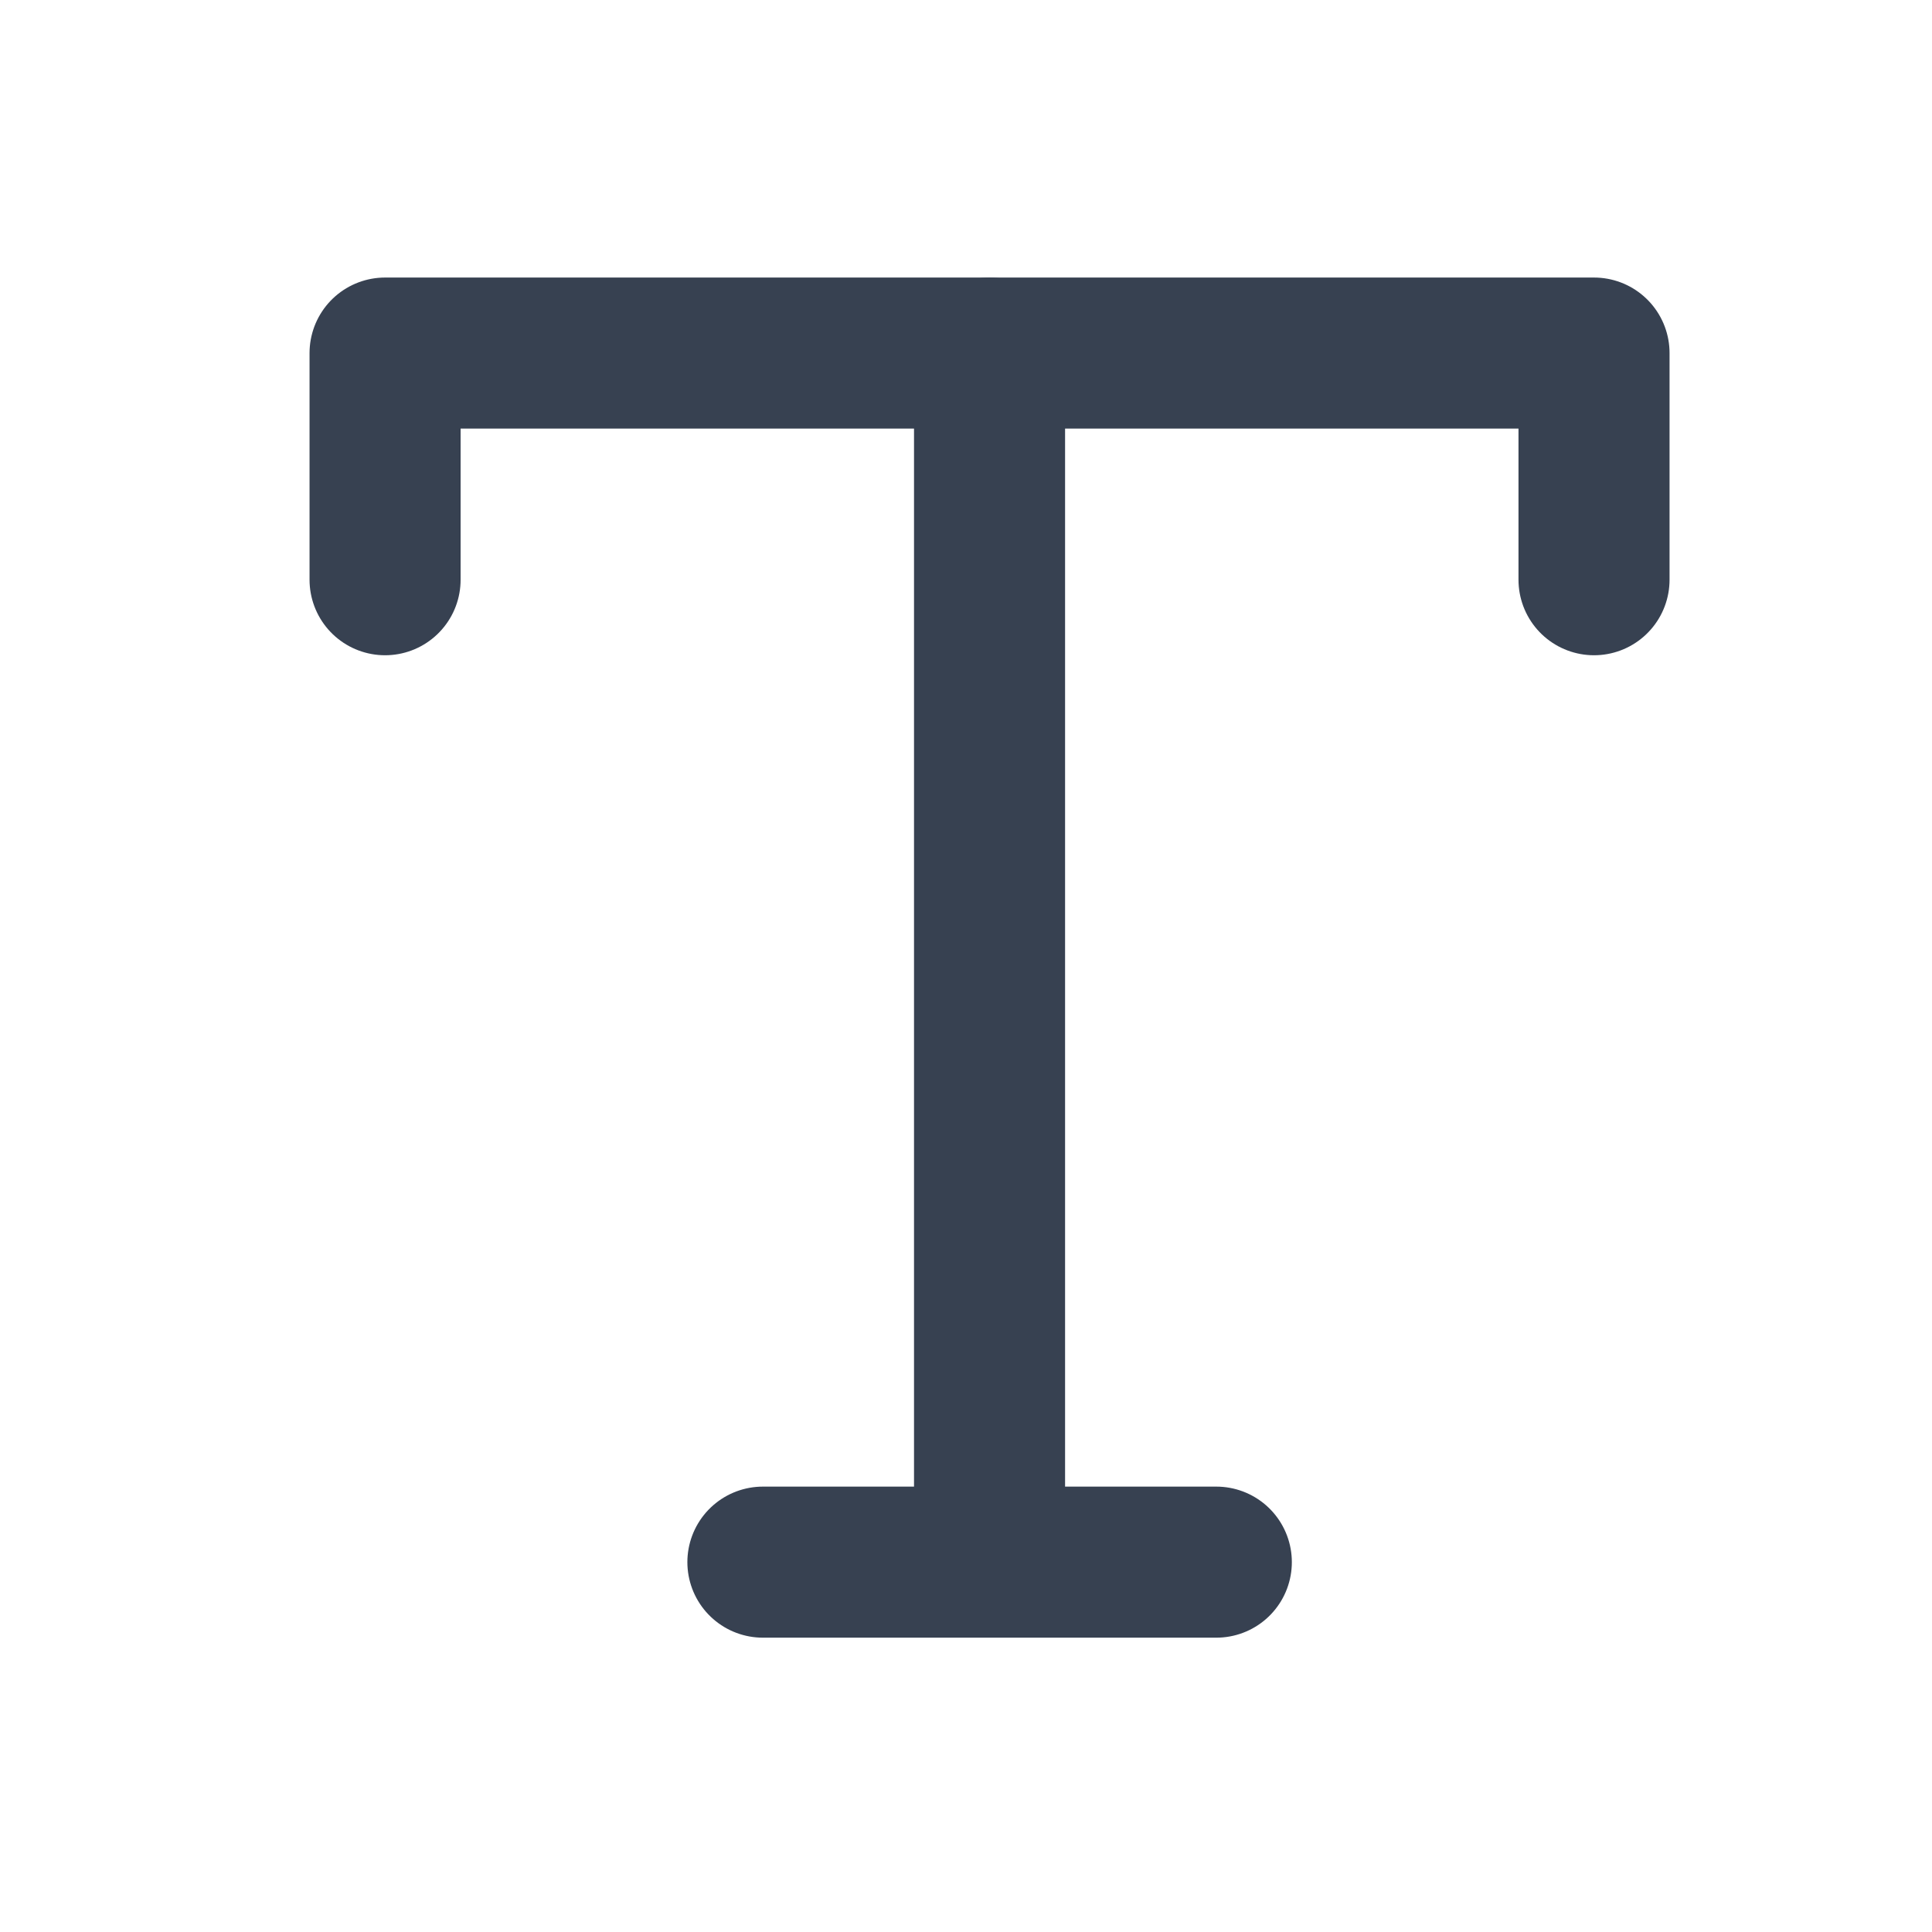 <?xml version="1.0" encoding="UTF-8" standalone="no"?><svg width='16' height='16' viewBox='0 0 16 16' fill='none' xmlns='http://www.w3.org/2000/svg'>
<path d='M3.189 4.801V2.924H13.201V4.801' stroke='#374151' stroke-width='1.251' stroke-linecap='round' stroke-linejoin='round'/>
<path d='M6.318 12.937H10.073' stroke='#374151' stroke-width='1.251' stroke-linecap='round' stroke-linejoin='round'/>
<path d='M8.195 2.924V12.936' stroke='#374151' stroke-width='1.251' stroke-linecap='round' stroke-linejoin='round'/>
</svg>
